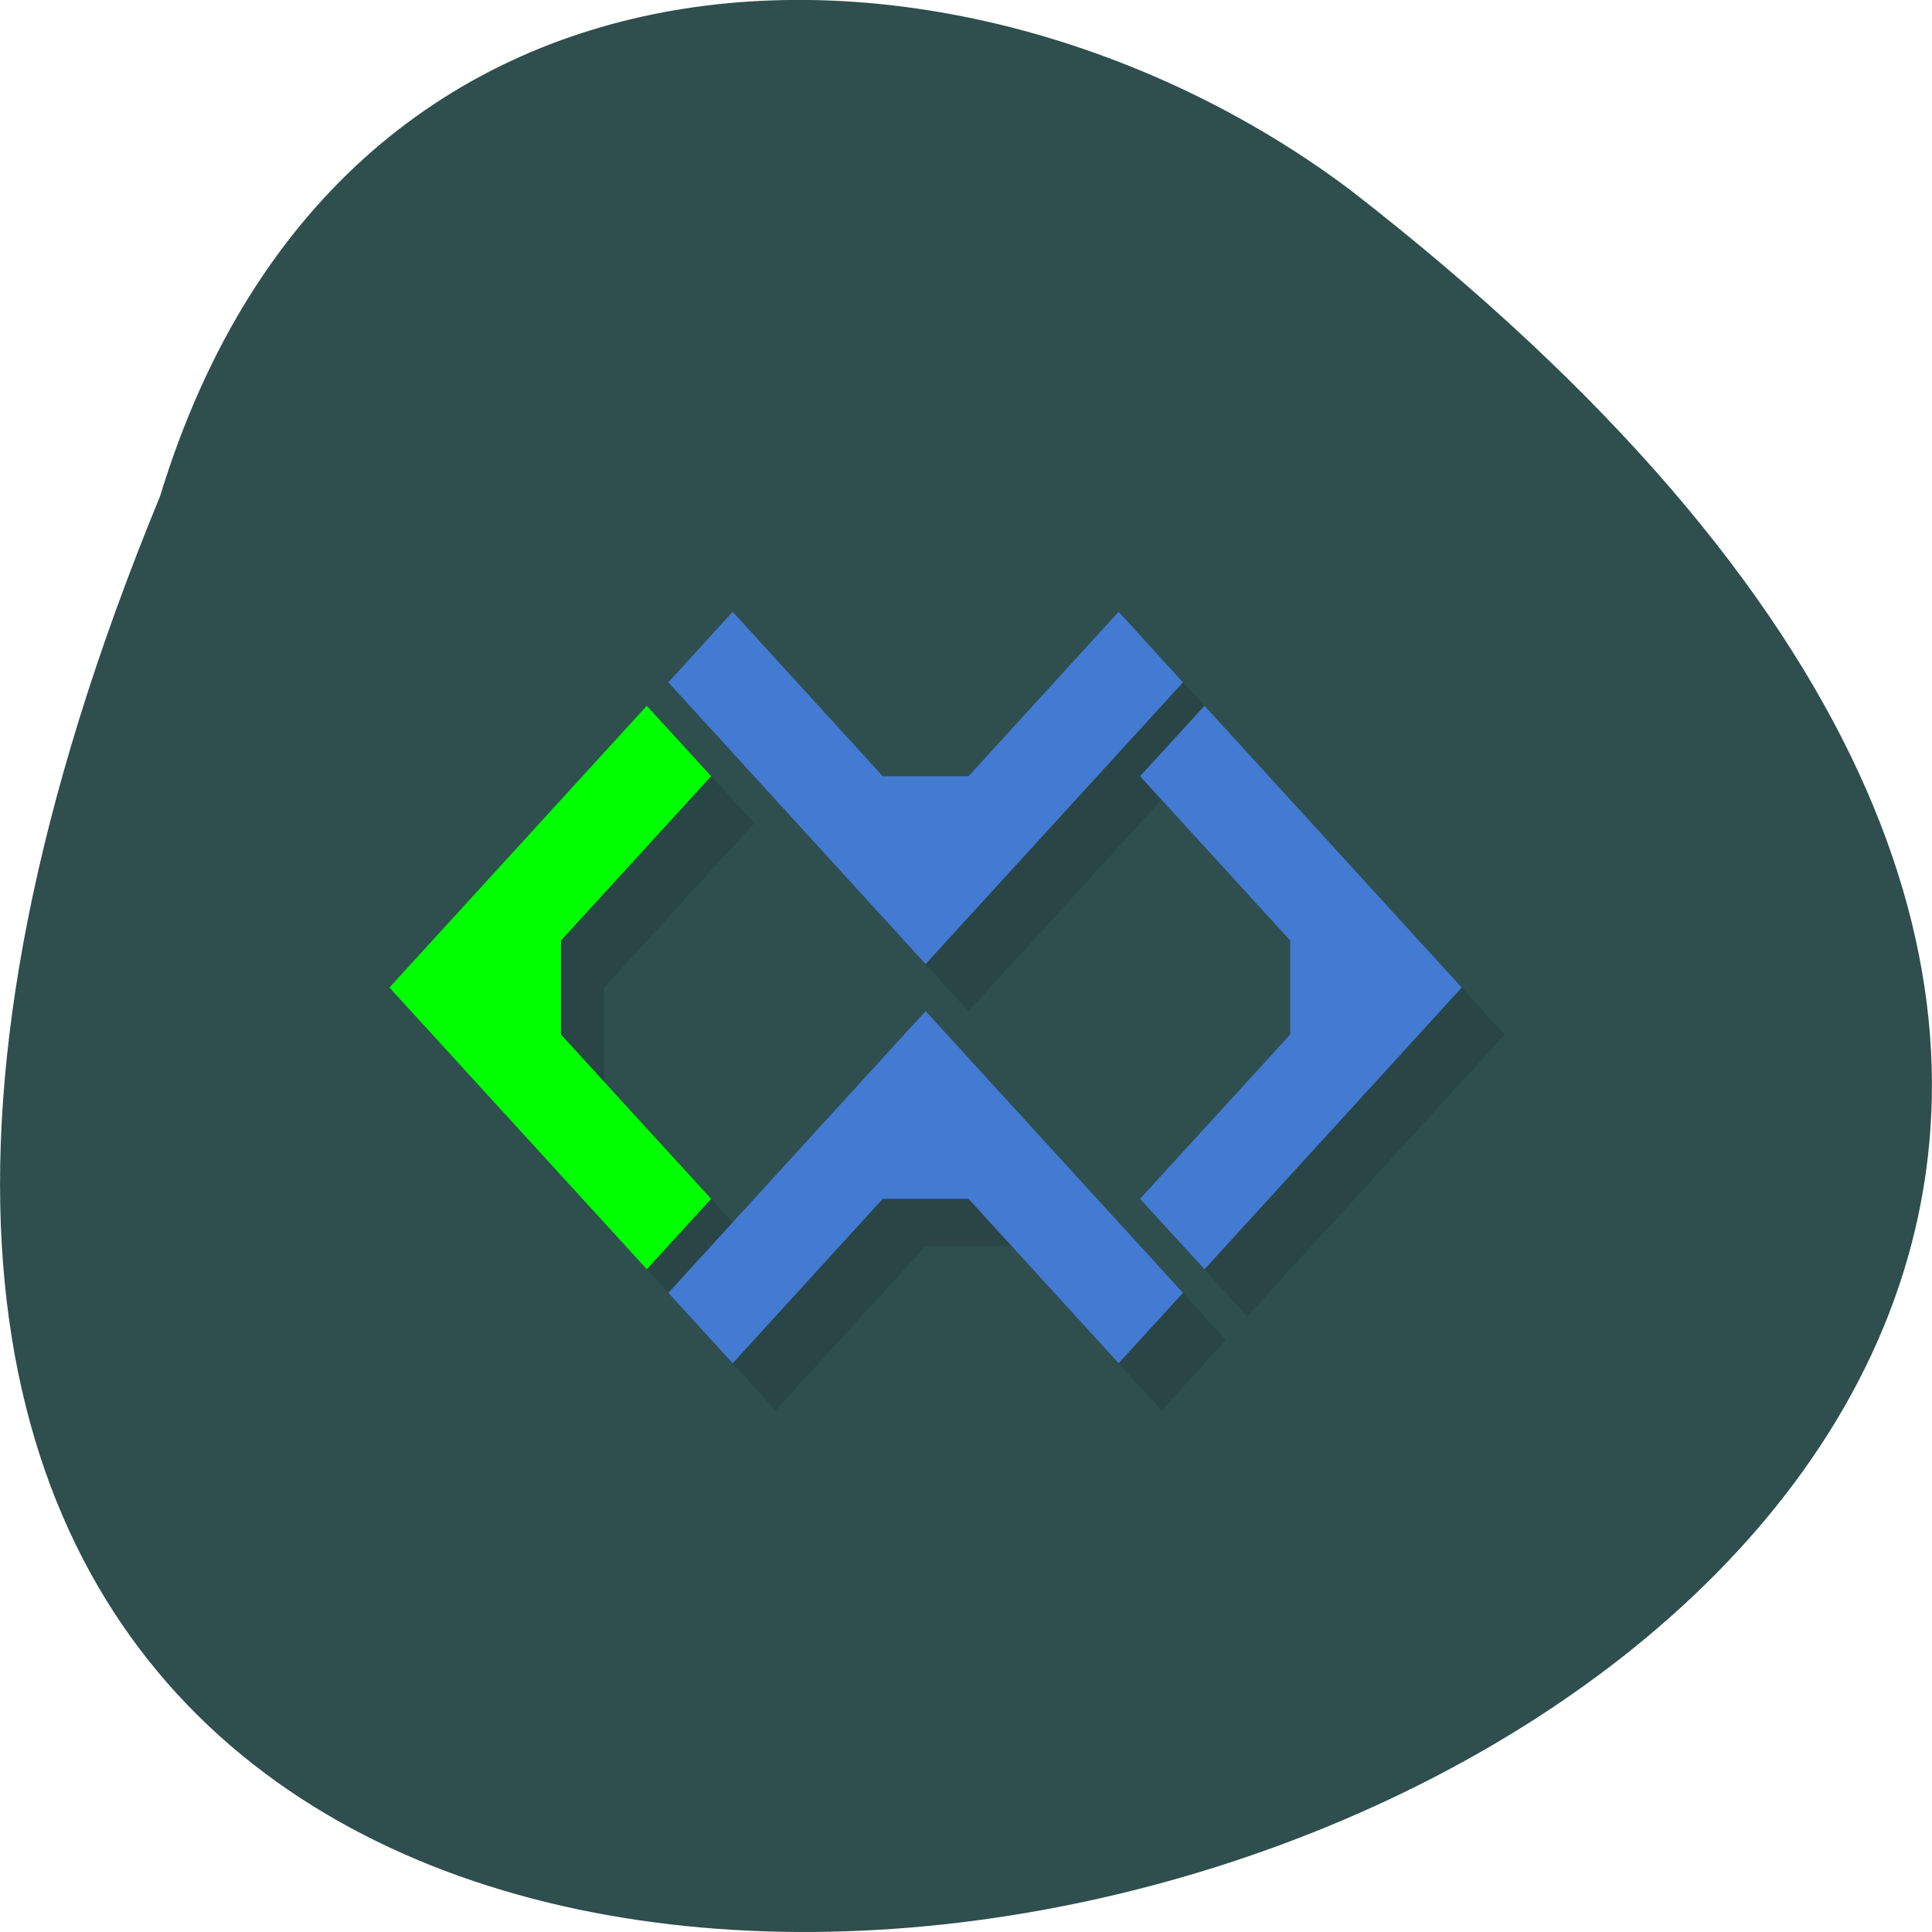 <svg xmlns="http://www.w3.org/2000/svg" viewBox="0 0 48 48"><path d="m 3.977 12.328 c -25.438 61.766 81.54 32.746 29.594 -7.59 c -9.316 -7.03 -24.969 -7.566 -29.594 7.59" fill="#2f4e4e"/><g fill-opacity="0.118"><path d="m 17.14 18.703 l -6.395 7 l 6.395 7 l 1.598 -1.75 l -3.73 -4.086 v -2.332 l 3.73 -4.082"/><path d="m 30.457 33.29 l -6.395 -7 l -6.395 7 l 1.602 1.75 l 3.727 -4.082 h 2.133 l 3.73 4.082"/><path d="m 30.457 18.12 l -6.395 7 l -6.395 -7 l 1.602 -1.75 l 3.727 4.086 h 2.133 l 3.73 -4.086"/><path d="m 30.988 18.703 l 6.395 7 l -6.395 7 l -1.598 -1.75 l 3.73 -4.086 v -2.332 l -3.73 -4.082"/></g><path d="m 16.07 17.535 l -6.395 7 l 6.395 7 l 1.598 -1.75 l -3.73 -4.082 v -2.336 l 3.73 -4.082" fill="#0f0"/><g fill="#437ad2"><path d="m 29.391 32.12 l -6.395 -7 l -6.391 7 l 1.598 1.75 l 3.73 -4.086 h 2.129 l 3.73 4.086"/><path d="m 29.391 16.953 l -6.395 7 l -6.391 -7 l 1.598 -1.754 l 3.73 4.086 h 2.129 l 3.73 -4.086"/><path d="m 29.926 17.535 l 6.391 7 l -6.391 7 l -1.602 -1.75 l 3.73 -4.082 v -2.336 l -3.73 -4.082"/></g></svg>